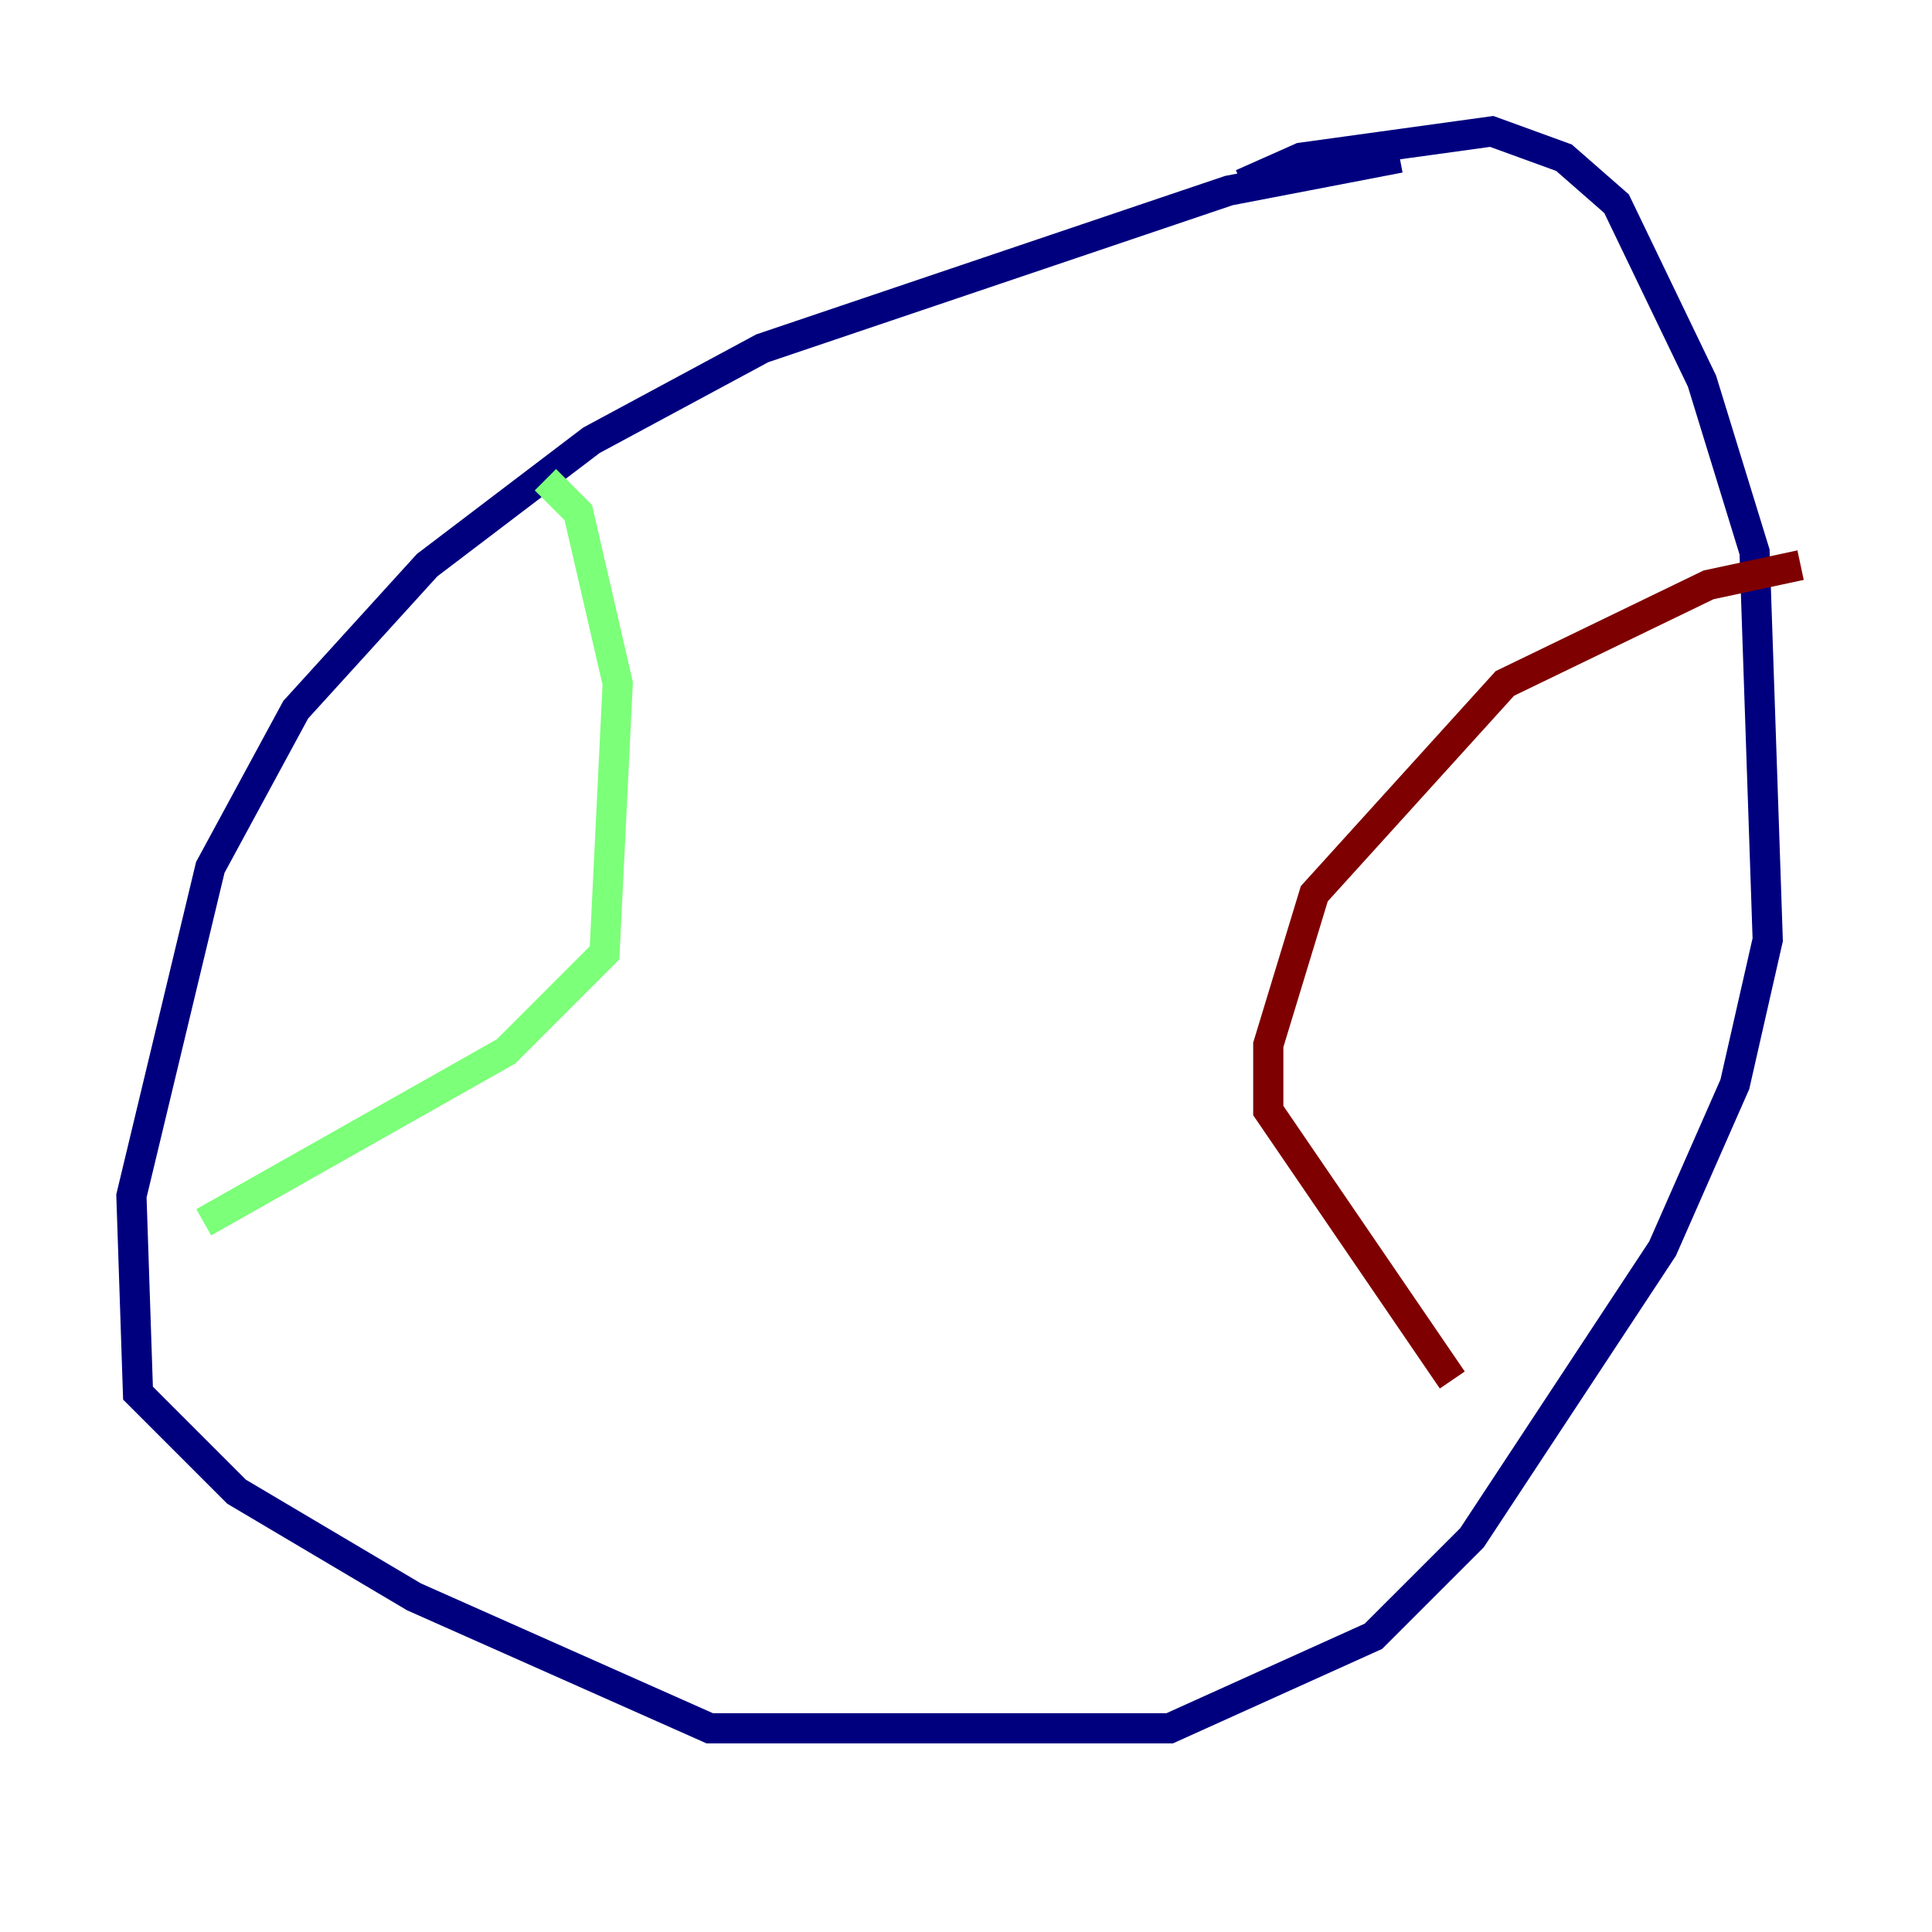 <?xml version="1.0" encoding="utf-8" ?>
<svg baseProfile="tiny" height="128" version="1.2" viewBox="0,0,128,128" width="128" xmlns="http://www.w3.org/2000/svg" xmlns:ev="http://www.w3.org/2001/xml-events" xmlns:xlink="http://www.w3.org/1999/xlink"><defs /><polyline fill="none" points="92.735,10.449 81.415,12.626 50.503,23.075 39.184,29.17 28.299,37.442 19.592,47.02 13.932,57.469 8.707,79.238 9.143,92.299 15.674,98.83 27.429,105.796 47.02,114.503 77.497,114.503 90.993,108.408 97.524,101.878 110.15,82.721 114.939,71.837 117.116,62.258 116.245,36.571 112.762,25.252 107.102,13.497 103.619,10.449 98.83,8.707 86.204,10.449 82.286,12.191" stroke="#00007f" stroke-width="2" /><polyline fill="none" points="36.136,31.782 38.313,33.959 40.925,45.279 40.054,63.129 33.524,69.66 13.497,80.98" stroke="#7cff79" stroke-width="2" /><polyline fill="none" points="119.293,37.442 113.197,38.748 99.701,45.279 87.075,59.211 84.027,69.225 84.027,73.578 96.218,91.429" stroke="#7f0000" stroke-width="2" /></svg>